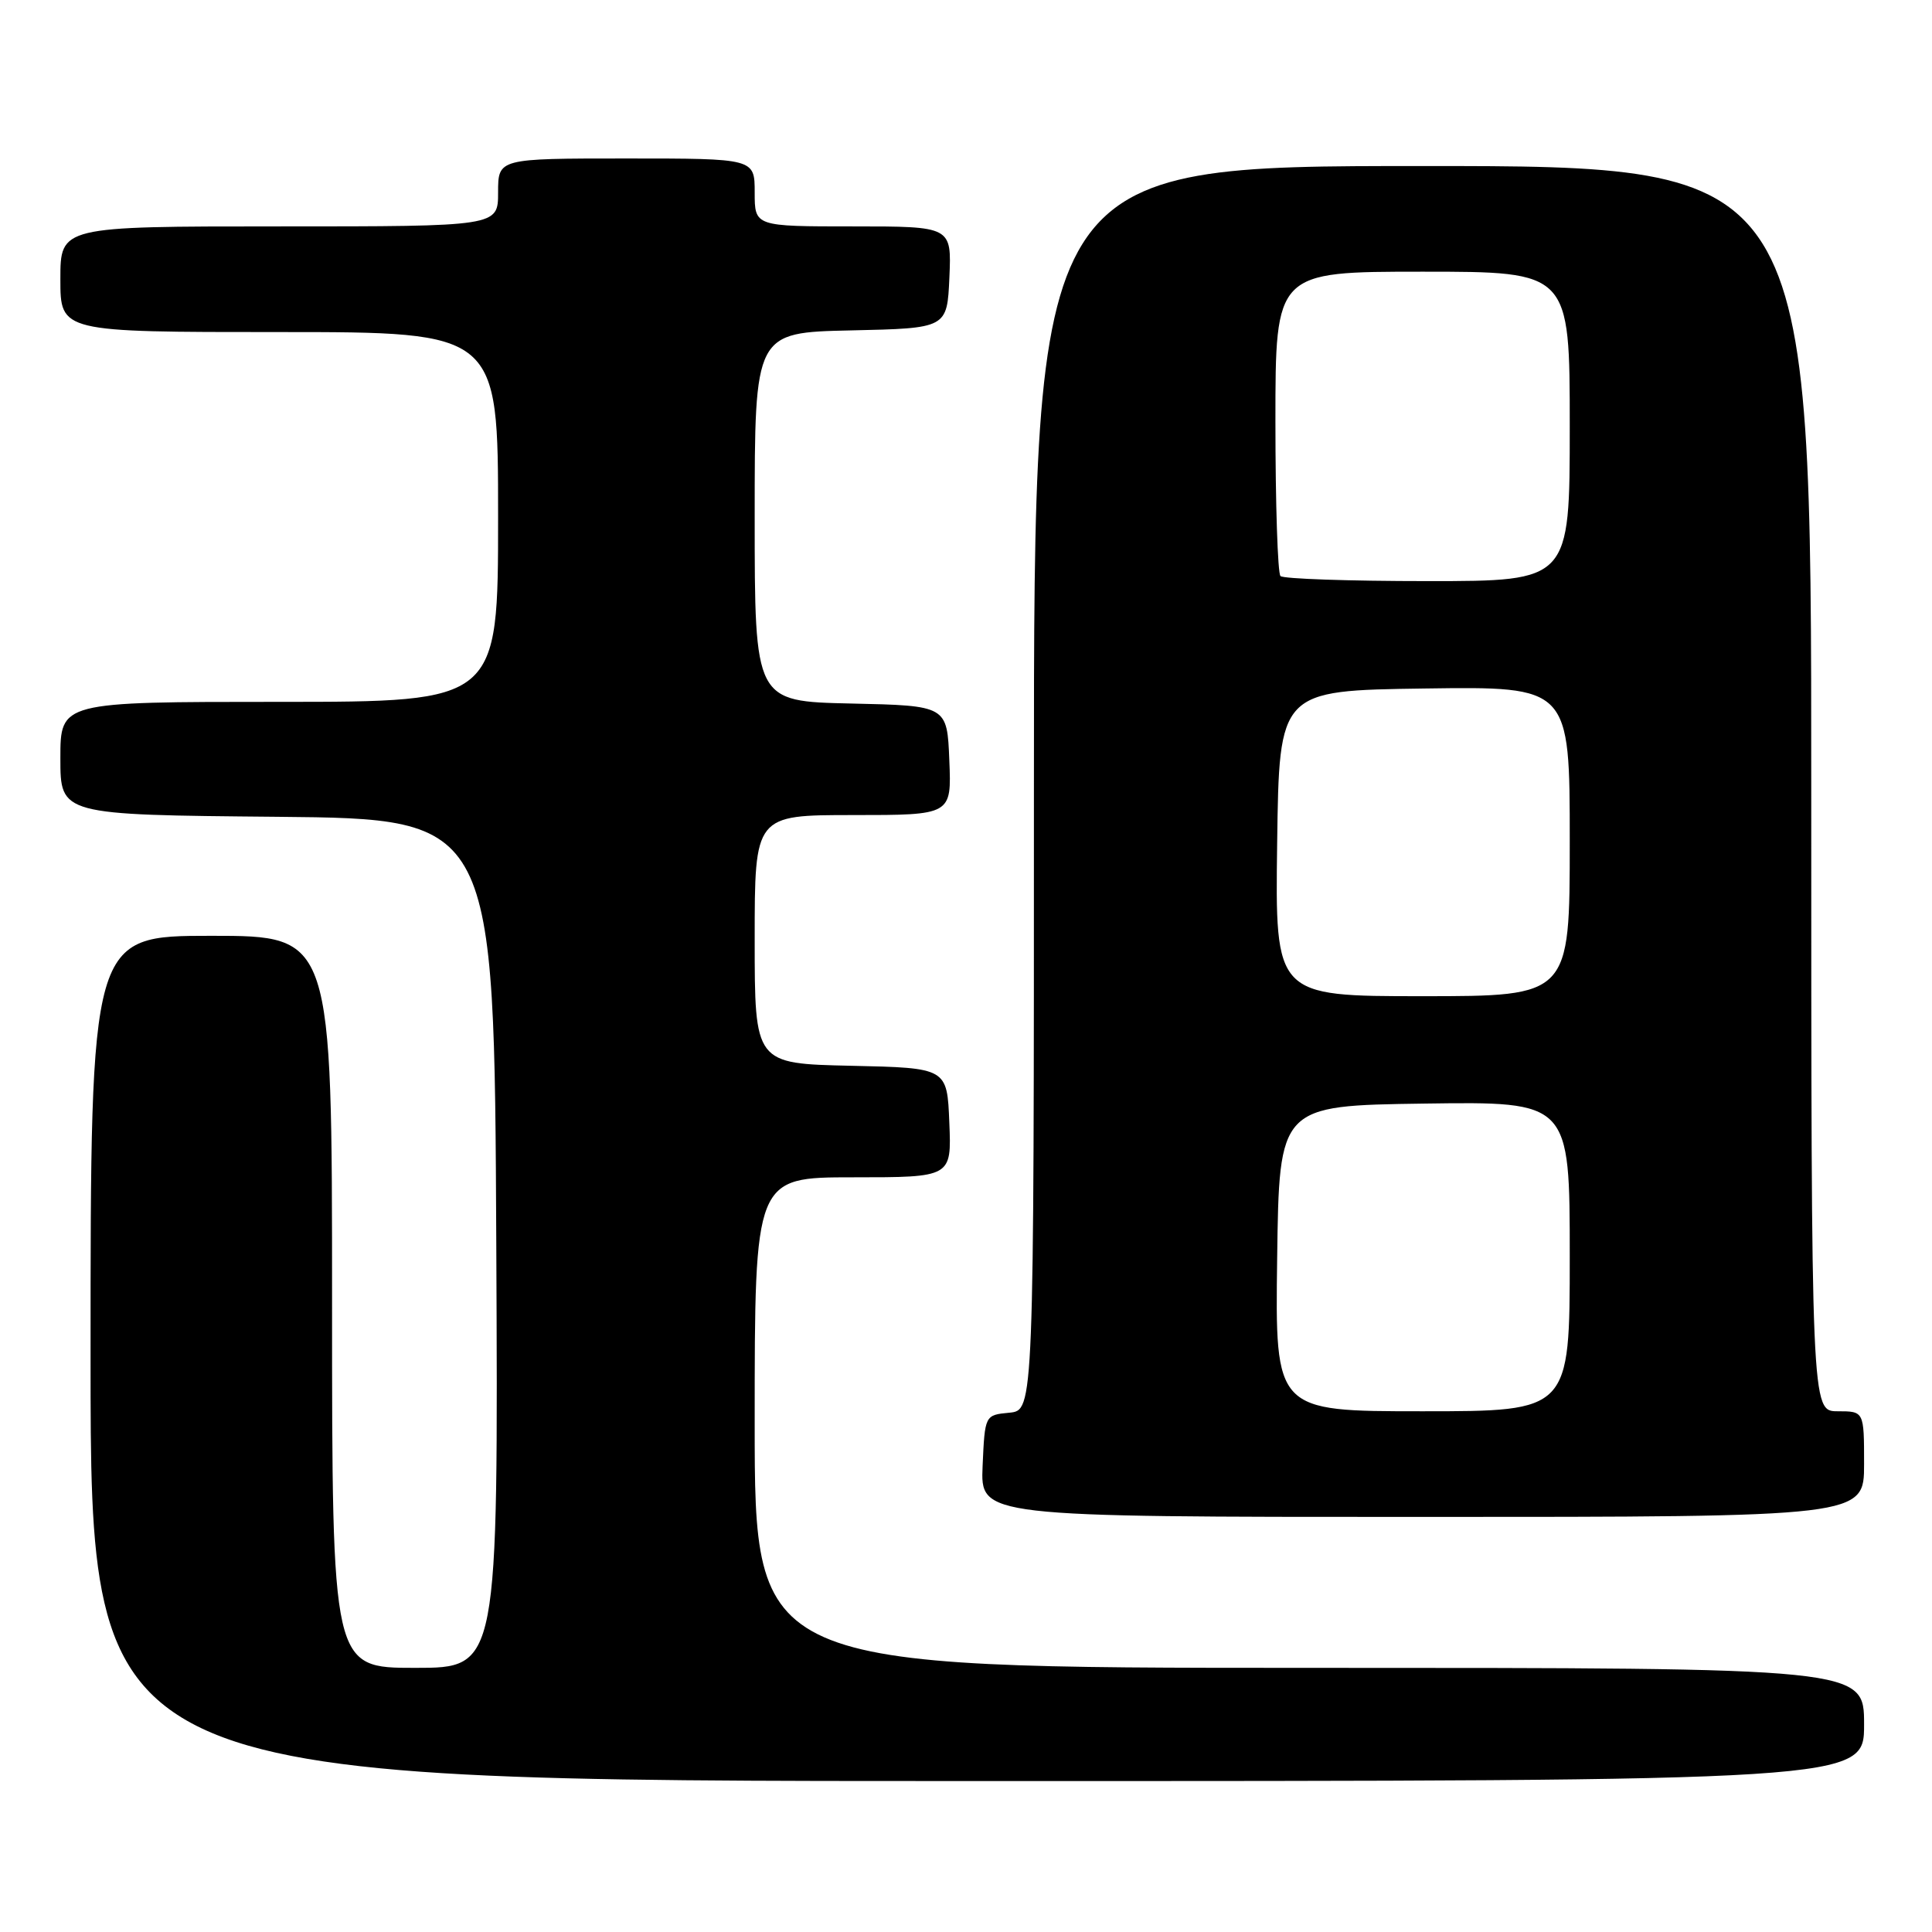 <?xml version="1.0" encoding="UTF-8" standalone="no"?>
<!DOCTYPE svg PUBLIC "-//W3C//DTD SVG 1.1//EN" "http://www.w3.org/Graphics/SVG/1.1/DTD/svg11.dtd" >
<svg xmlns="http://www.w3.org/2000/svg" xmlns:xlink="http://www.w3.org/1999/xlink" version="1.1" viewBox="0 0 256 256">
 <g >
 <path fill="currentColor"
d=" M 247.00 228.50 C 247.00 221.00 247.00 221.00 173.50 221.00 C 100.00 221.00 100.00 221.00 100.00 188.50 C 100.00 156.00 100.00 156.00 113.04 156.00 C 126.09 156.00 126.09 156.00 125.79 148.75 C 125.50 141.50 125.50 141.50 112.75 141.22 C 100.00 140.94 100.00 140.94 100.00 124.47 C 100.00 108.00 100.00 108.00 113.04 108.00 C 126.09 108.00 126.09 108.00 125.79 100.75 C 125.50 93.50 125.50 93.50 112.75 93.22 C 100.00 92.94 100.00 92.94 100.00 68.50 C 100.00 44.06 100.00 44.06 112.75 43.78 C 125.50 43.50 125.50 43.50 125.80 36.75 C 126.09 30.00 126.09 30.00 113.05 30.00 C 100.00 30.00 100.00 30.00 100.00 25.50 C 100.00 21.00 100.00 21.00 83.00 21.00 C 66.00 21.00 66.00 21.00 66.00 25.50 C 66.00 30.00 66.00 30.00 37.00 30.00 C 8.00 30.00 8.00 30.00 8.00 37.00 C 8.00 44.00 8.00 44.00 37.00 44.00 C 66.00 44.00 66.00 44.00 66.00 68.50 C 66.00 93.00 66.00 93.00 37.00 93.00 C 8.00 93.00 8.00 93.00 8.00 100.48 C 8.00 107.97 8.00 107.97 36.75 108.23 C 65.50 108.50 65.50 108.50 65.76 164.75 C 66.02 221.00 66.02 221.00 55.01 221.00 C 44.00 221.00 44.00 221.00 44.00 172.50 C 44.00 124.00 44.00 124.00 28.00 124.00 C 12.00 124.00 12.00 124.00 12.00 180.00 C 12.00 236.00 12.00 236.00 129.50 236.00 C 247.00 236.00 247.00 236.00 247.00 228.50 Z  M 247.00 194.00 C 247.00 187.00 247.00 187.00 243.50 187.00 C 240.00 187.00 240.00 187.00 240.00 104.50 C 240.00 22.00 240.00 22.00 188.50 22.00 C 137.00 22.00 137.00 22.00 137.00 104.44 C 137.00 186.87 137.00 186.87 133.75 187.19 C 130.50 187.50 130.50 187.50 130.20 194.25 C 129.91 201.00 129.91 201.00 188.45 201.00 C 247.00 201.00 247.00 201.00 247.00 194.00 Z  M 169.23 166.75 C 169.50 146.50 169.50 146.50 188.75 146.23 C 208.00 145.96 208.00 145.96 208.00 166.48 C 208.00 187.00 208.00 187.00 188.48 187.00 C 168.96 187.00 168.96 187.00 169.23 166.75 Z  M 169.23 111.75 C 169.50 91.50 169.50 91.50 188.75 91.23 C 208.00 90.96 208.00 90.96 208.00 111.48 C 208.00 132.00 208.00 132.00 188.48 132.00 C 168.96 132.00 168.96 132.00 169.23 111.75 Z  M 169.67 76.33 C 169.30 75.97 169.00 66.74 169.00 55.83 C 169.00 36.00 169.00 36.00 188.50 36.00 C 208.00 36.00 208.00 36.00 208.00 56.50 C 208.00 77.00 208.00 77.00 189.17 77.00 C 178.81 77.00 170.03 76.70 169.67 76.33 Z "/>
</g>
</svg>